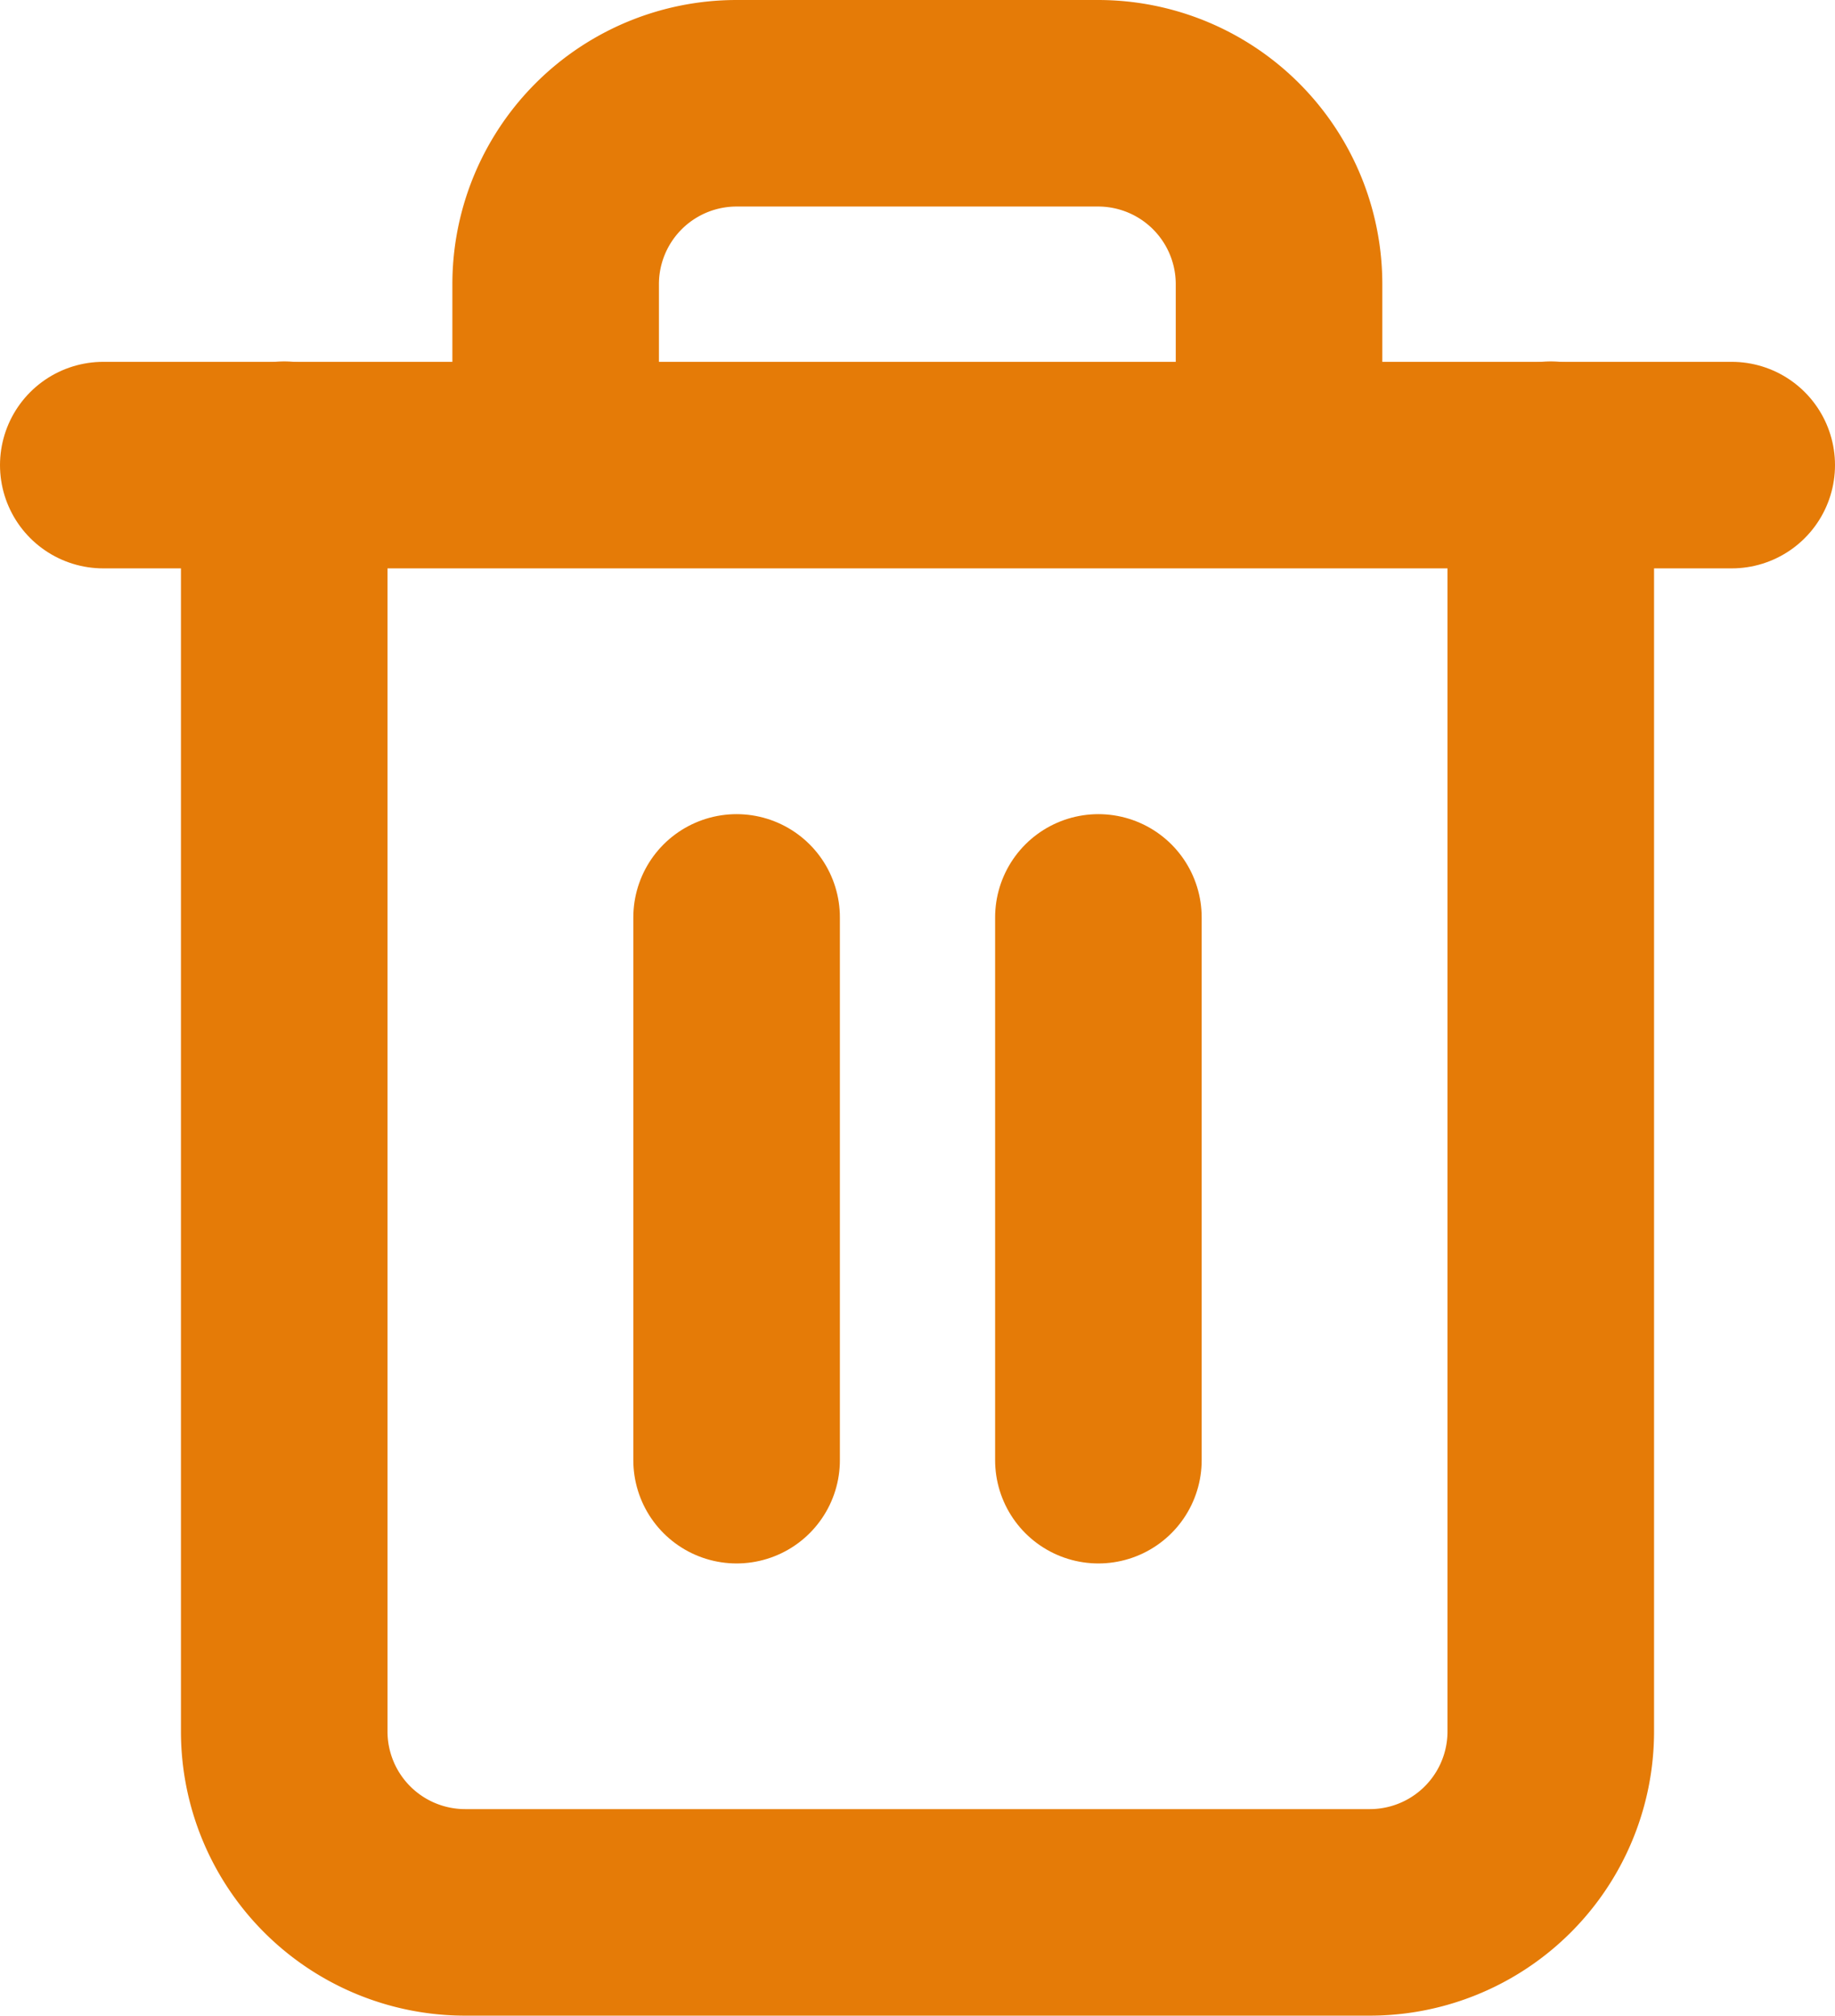 <svg xmlns="http://www.w3.org/2000/svg" width="17.767" height="19.519" viewBox="0 0 17.767 19.519">
  <g id="Icon_feather-trash-2" data-name="Icon feather-trash-2" transform="translate(1 1)">
    <path id="Path_1320" data-name="Path 1320" d="M4.5,9H20.267" transform="translate(-4.5 -5.496)" fill="none" stroke="#e57b07" stroke-linecap="round" stroke-linejoin="round" stroke-width="2"/>
    <path id="Path_1321" data-name="Path 1321" d="M19.763,6.5V18.767a1.752,1.752,0,0,1-1.752,1.752H9.252A1.752,1.752,0,0,1,7.5,18.767V6.5m2.628,0V4.752A1.752,1.752,0,0,1,11.88,3h3.5a1.752,1.752,0,0,1,1.752,1.752V6.5" transform="translate(-5.748 -3)" fill="none" stroke="#e57b07" stroke-linecap="round" stroke-linejoin="round" stroke-width="2"/>
    <path id="Path_1322" data-name="Path 1322" d="M15,16.5v5.256" transform="translate(-8.868 -8.616)" fill="none" stroke="#e57b07" stroke-linecap="round" stroke-linejoin="round" stroke-width="2"/>
    <path id="Path_1323" data-name="Path 1323" d="M21,16.5v5.256" transform="translate(-11.365 -8.616)" fill="none" stroke="#e57b07" stroke-linecap="round" stroke-linejoin="round" stroke-width="2"/>
  </g>
</svg>
